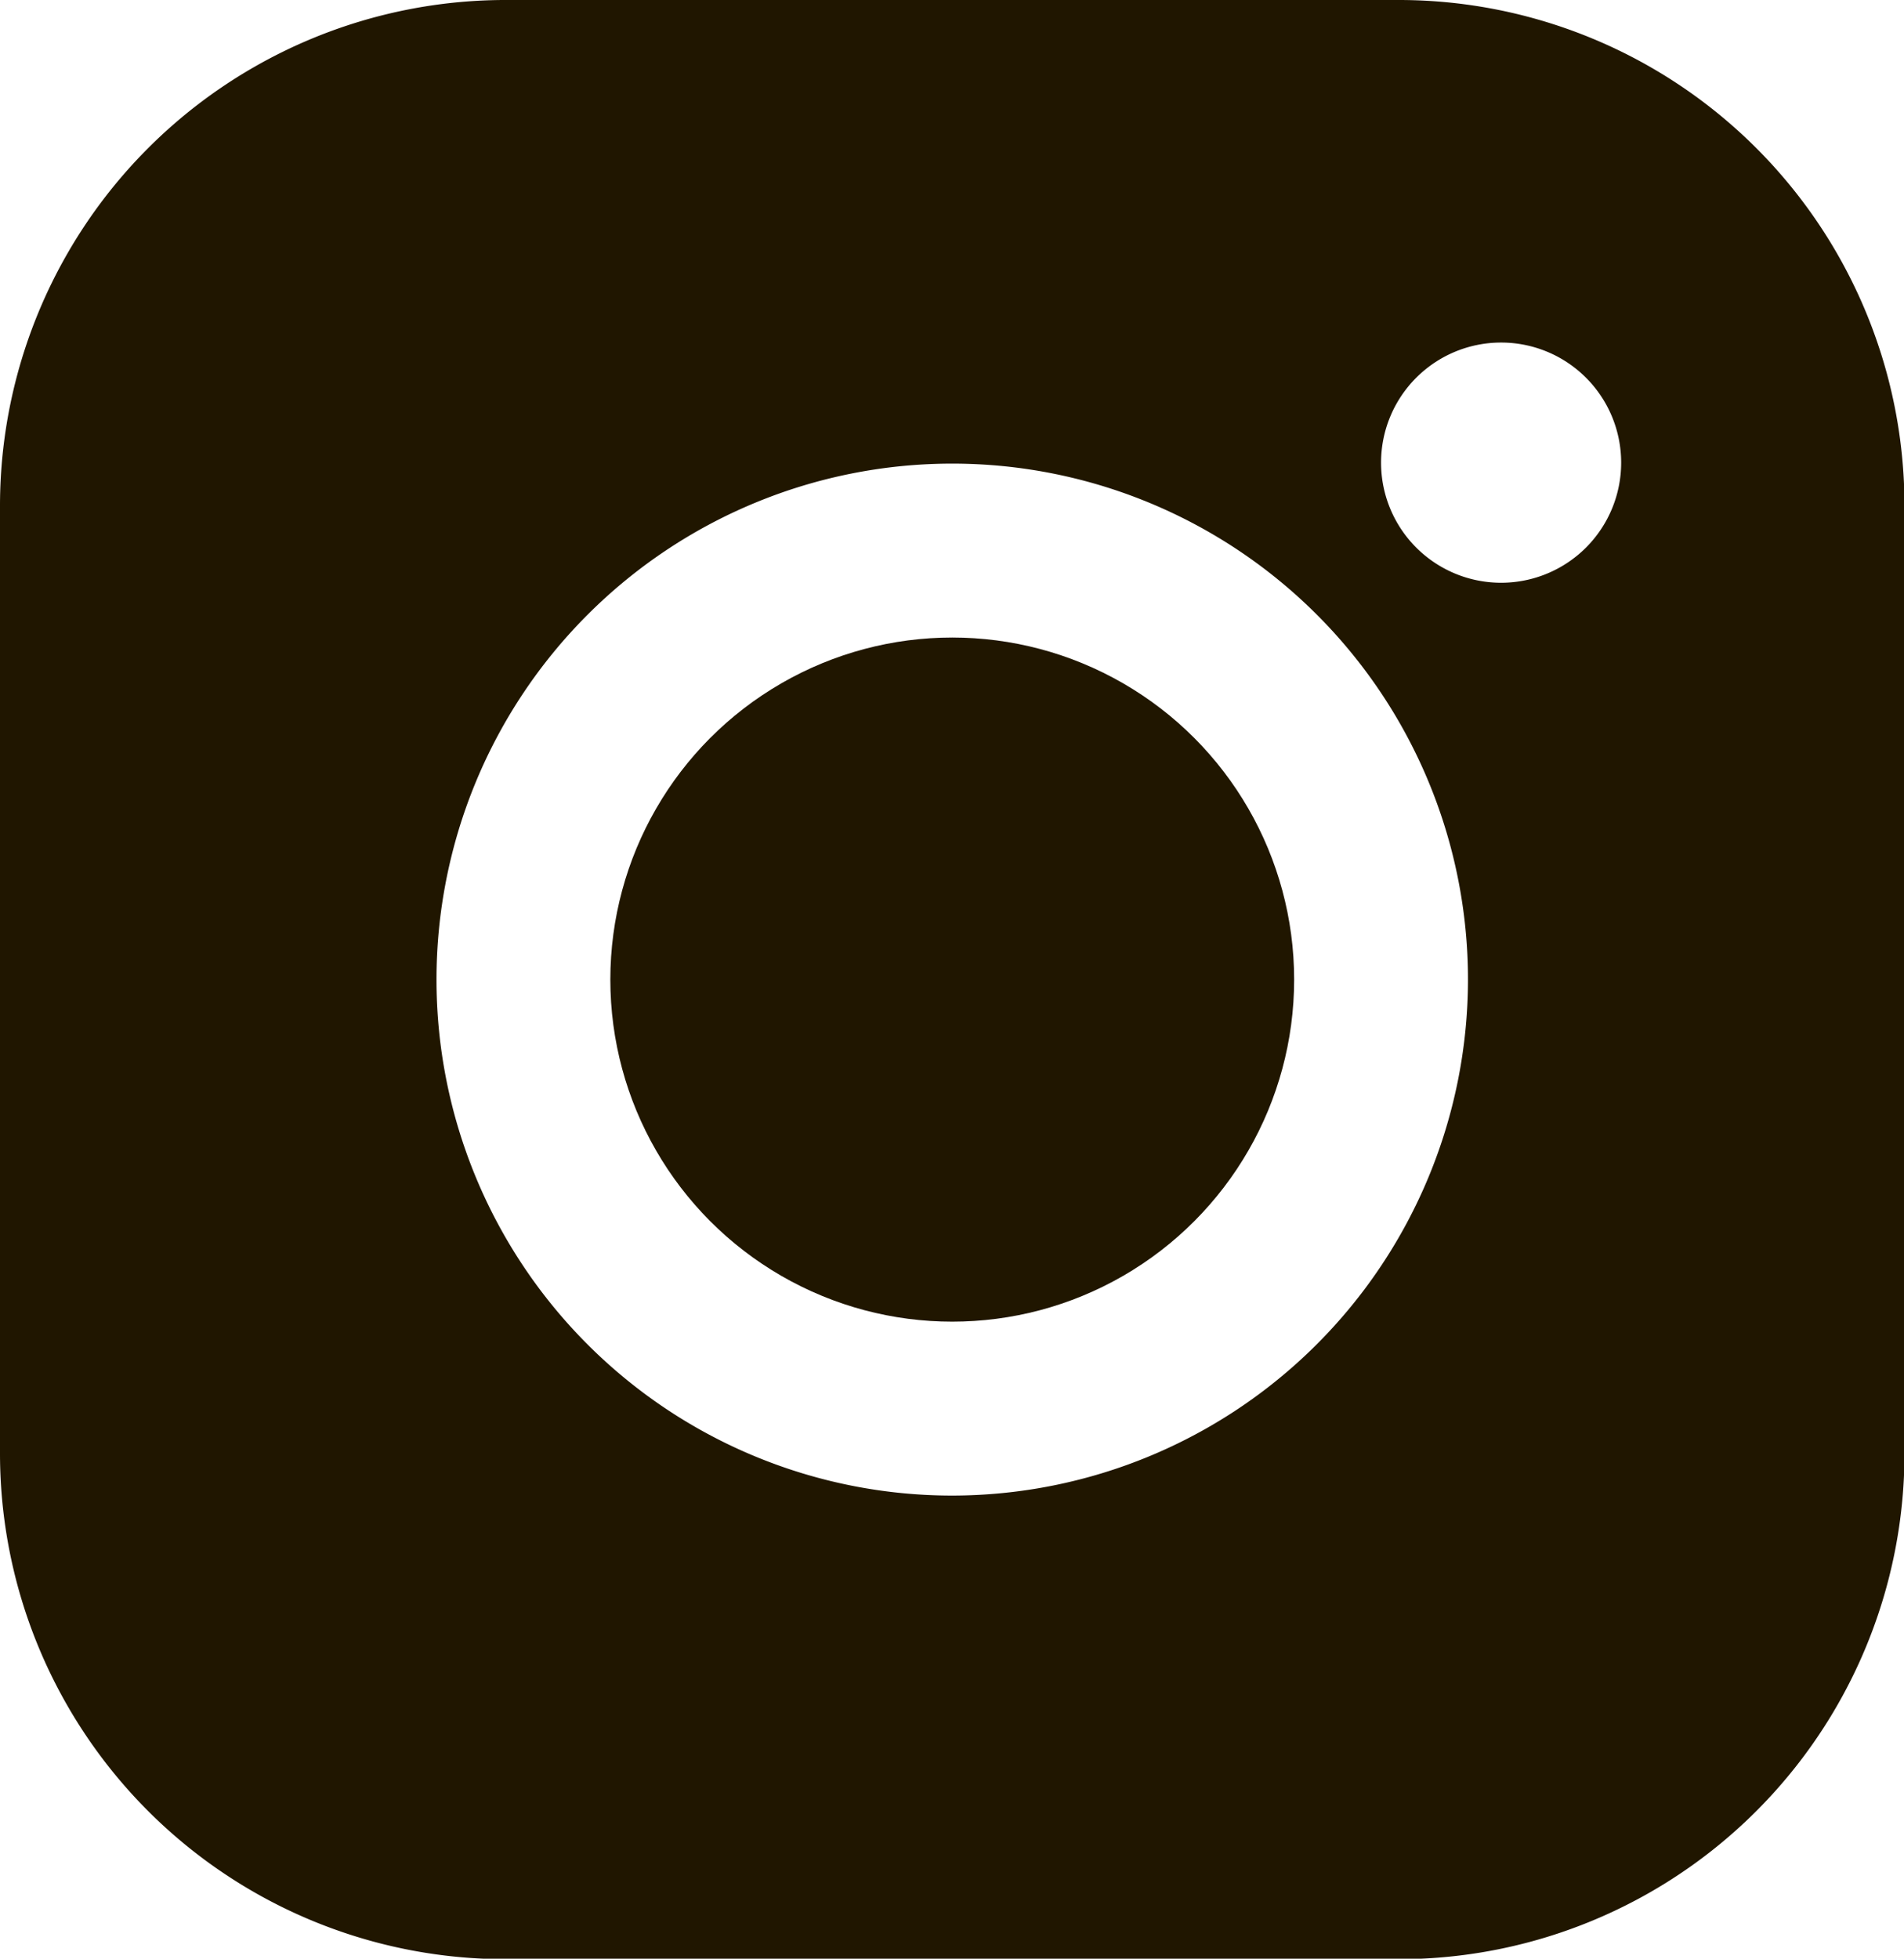 <svg id="Instagram" xmlns="http://www.w3.org/2000/svg" viewBox="0 0 39.65 40.77"><defs><style>.cls-1{fill:#201600;}</style></defs><title>Instagram @shumichenko</title><circle class="cls-1" cx="19.83" cy="20.39" r="7.12"/><path class="cls-1" d="M30.56.75H12A10.53,10.53,0,0,0,1.43,11.28V31A10.53,10.53,0,0,0,12,41.53H30.56A10.53,10.53,0,0,0,41.09,31V11.28A10.53,10.53,0,0,0,30.56.75Zm-9.3,31.13A10.74,10.74,0,1,1,32,21.14,10.75,10.75,0,0,1,21.26,31.88Zm11.43-19a2.5,2.5,0,1,1,2.5-2.5A2.5,2.5,0,0,1,32.69,12.88Z" transform="translate(-1.43 -0.75)"/></svg>